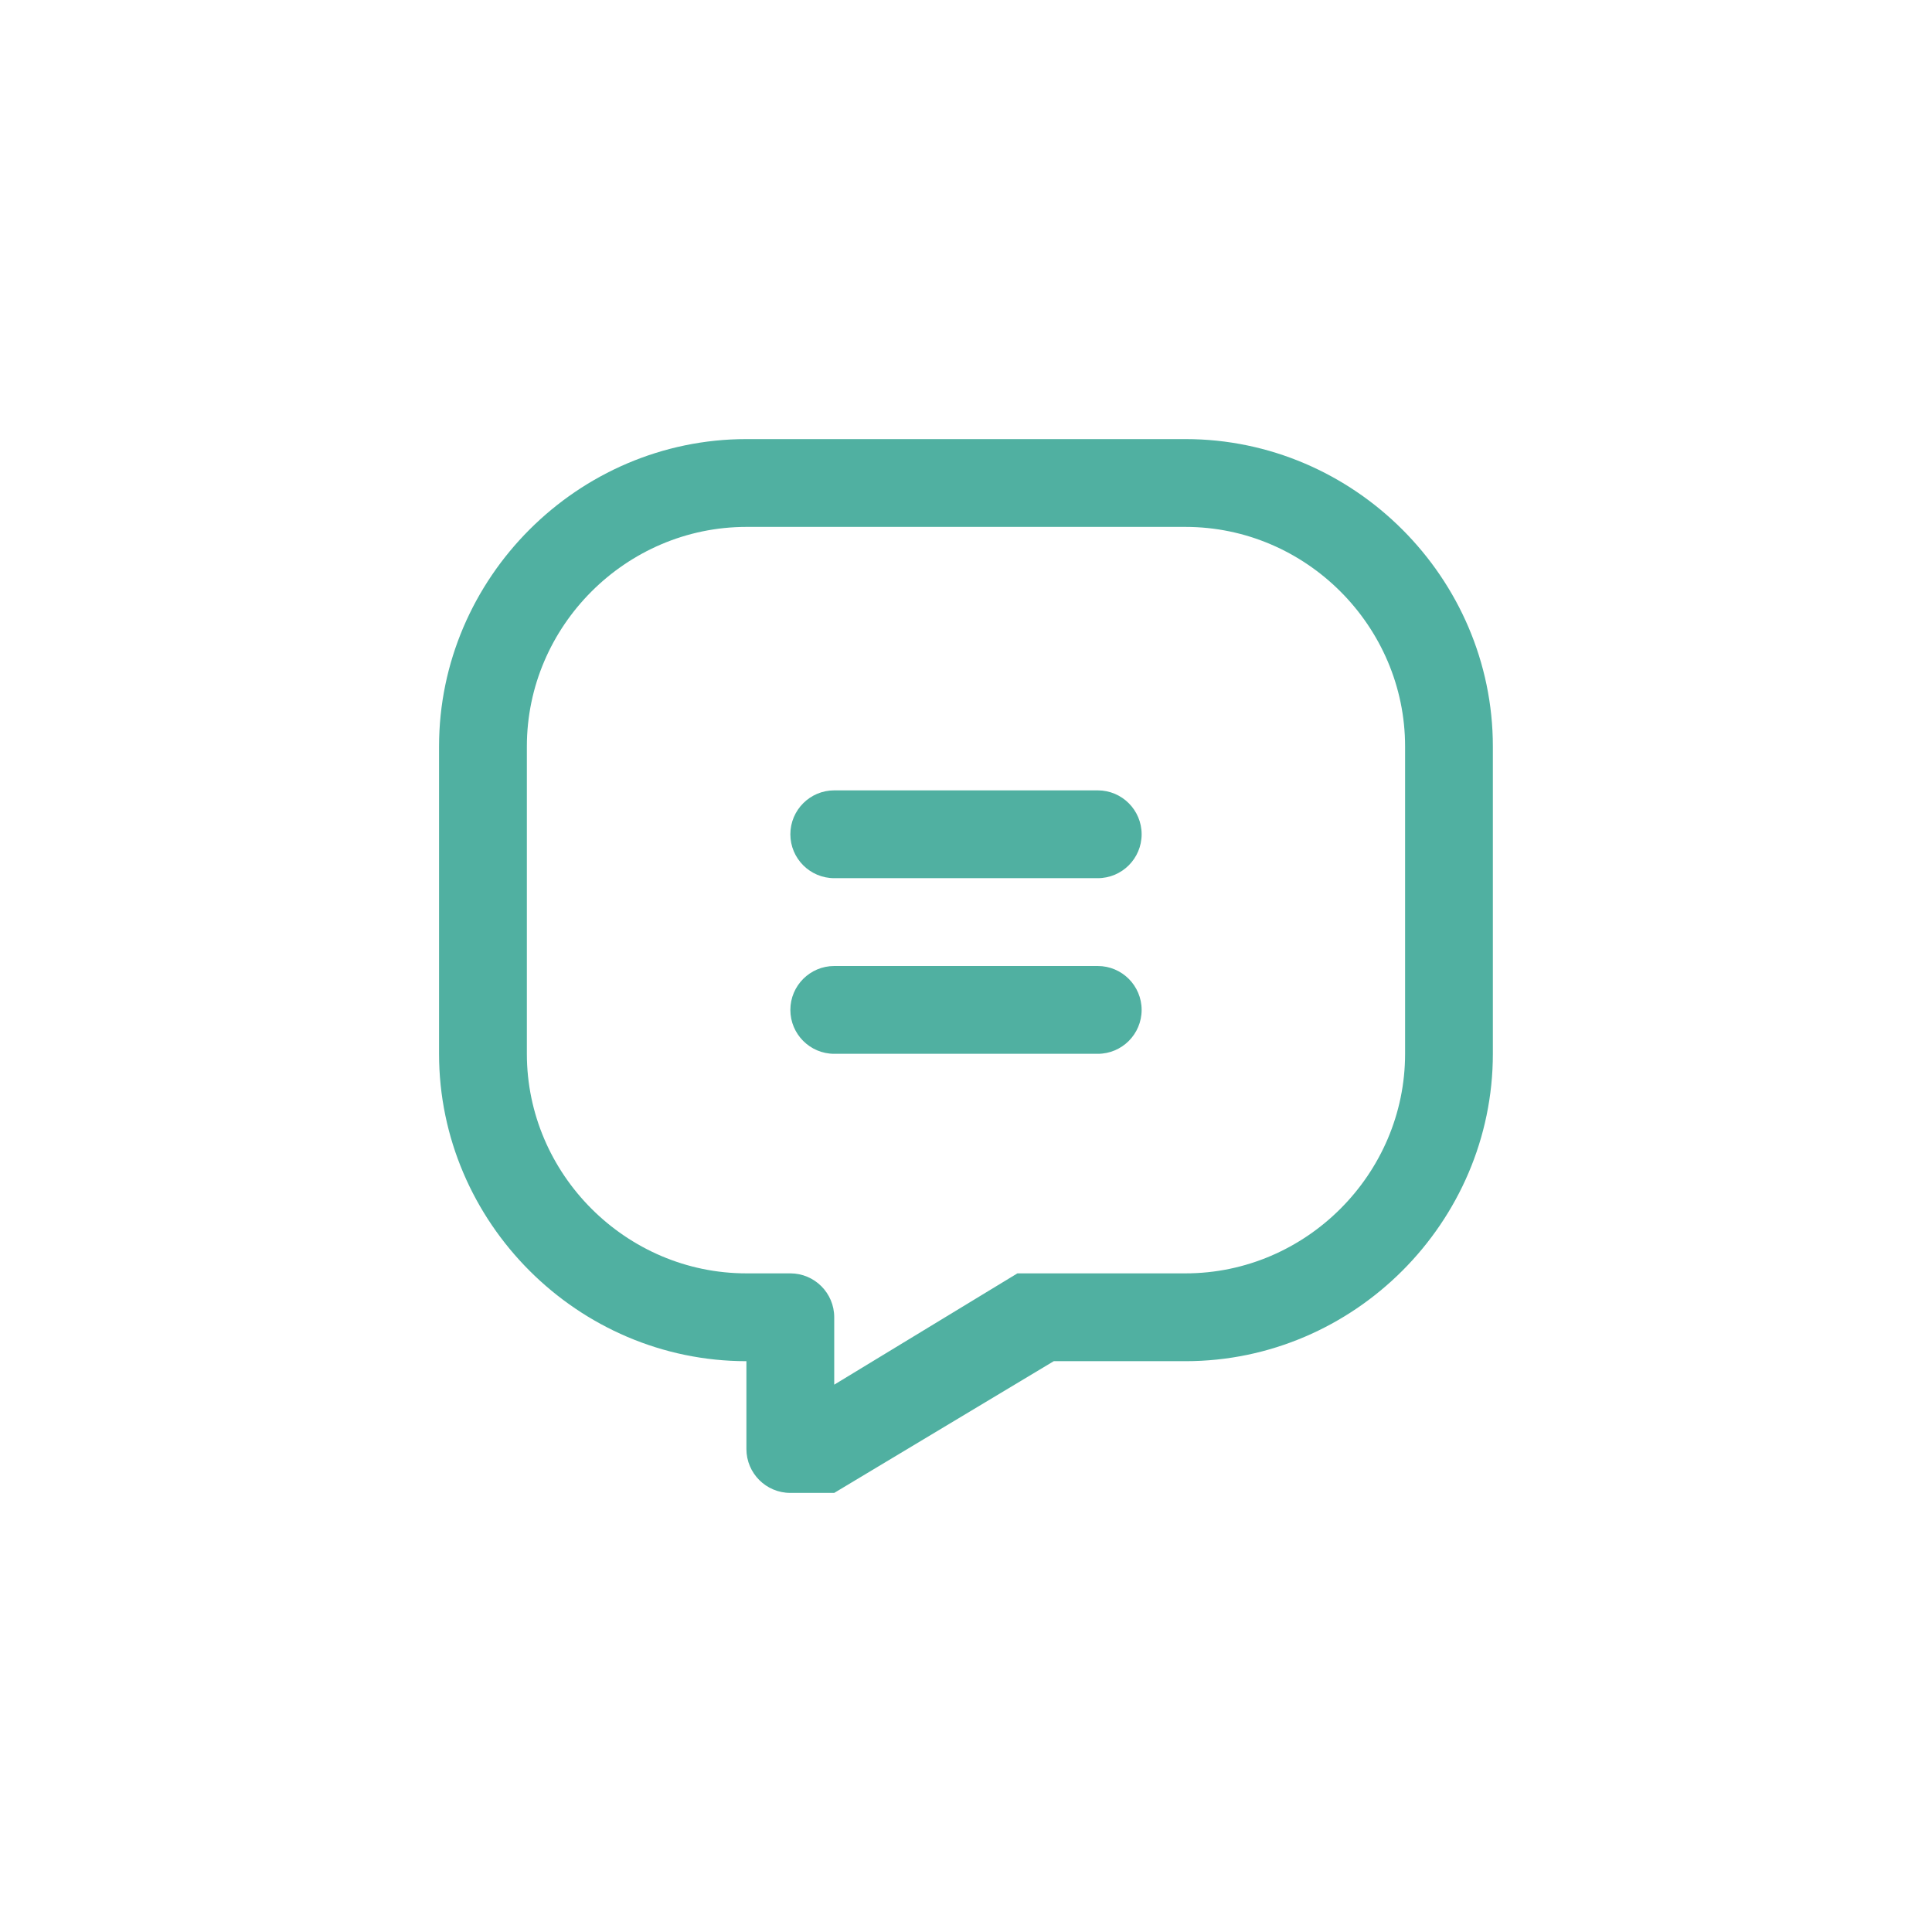 <?xml version="1.0" encoding="utf-8"?>
<!-- Generator: Adobe Illustrator 16.0.0, SVG Export Plug-In . SVG Version: 6.00 Build 0)  -->
<!DOCTYPE svg PUBLIC "-//W3C//DTD SVG 1.1//EN" "http://www.w3.org/Graphics/SVG/1.1/DTD/svg11.dtd">
<svg version="1.1" id="_x31_" xmlns="http://www.w3.org/2000/svg" xmlns:xlink="http://www.w3.org/1999/xlink" x="0px" y="0px"
	 width="44px" height="44px" viewBox="0 0 44 44" enable-background="new 0 0 44 44" xml:space="preserve">
<path fill-rule="evenodd" clip-rule="evenodd" fill="#50b0a1" d="M25,22c0.552,0,1,0.448,1,1c0,0.552-0.448,1-1,1
	c-2.667,0-3.333,0-6,0c-0.552,0-1-0.448-1-1c0-0.552,0.448-1,1-1C21.667,22,22.333,22,25,22L25,22z M9.999,17l0,7
	c0,3.839,3.161,7,7,7v2c0,0.552,0.448,1,1,1h1l5-3h3c3.839,0,7-3.162,7-7v-7c0-3.839-3.162-7-7-7H16.999
	C13.161,10,9.999,13.161,9.999,17L9.999,17z M11.999,17l0,7c0,2.742,2.258,5,5,5h1c0.552,0,1,0.448,1,1v1.535L23.171,29H27
	c2.742,0,5-2.259,5-5v-7c0-2.742-2.258-5-5-5L17,12C14.257,12,11.999,14.257,11.999,17L11.999,17z M25,18c0.552,0,1,0.448,1,1
	s-0.448,1-1,1c-2.667,0-3.333,0-6,0c-0.552,0-1-0.448-1-1s0.448-1,1-1C21.667,18,22.333,18,25,18z"/>
</svg>
